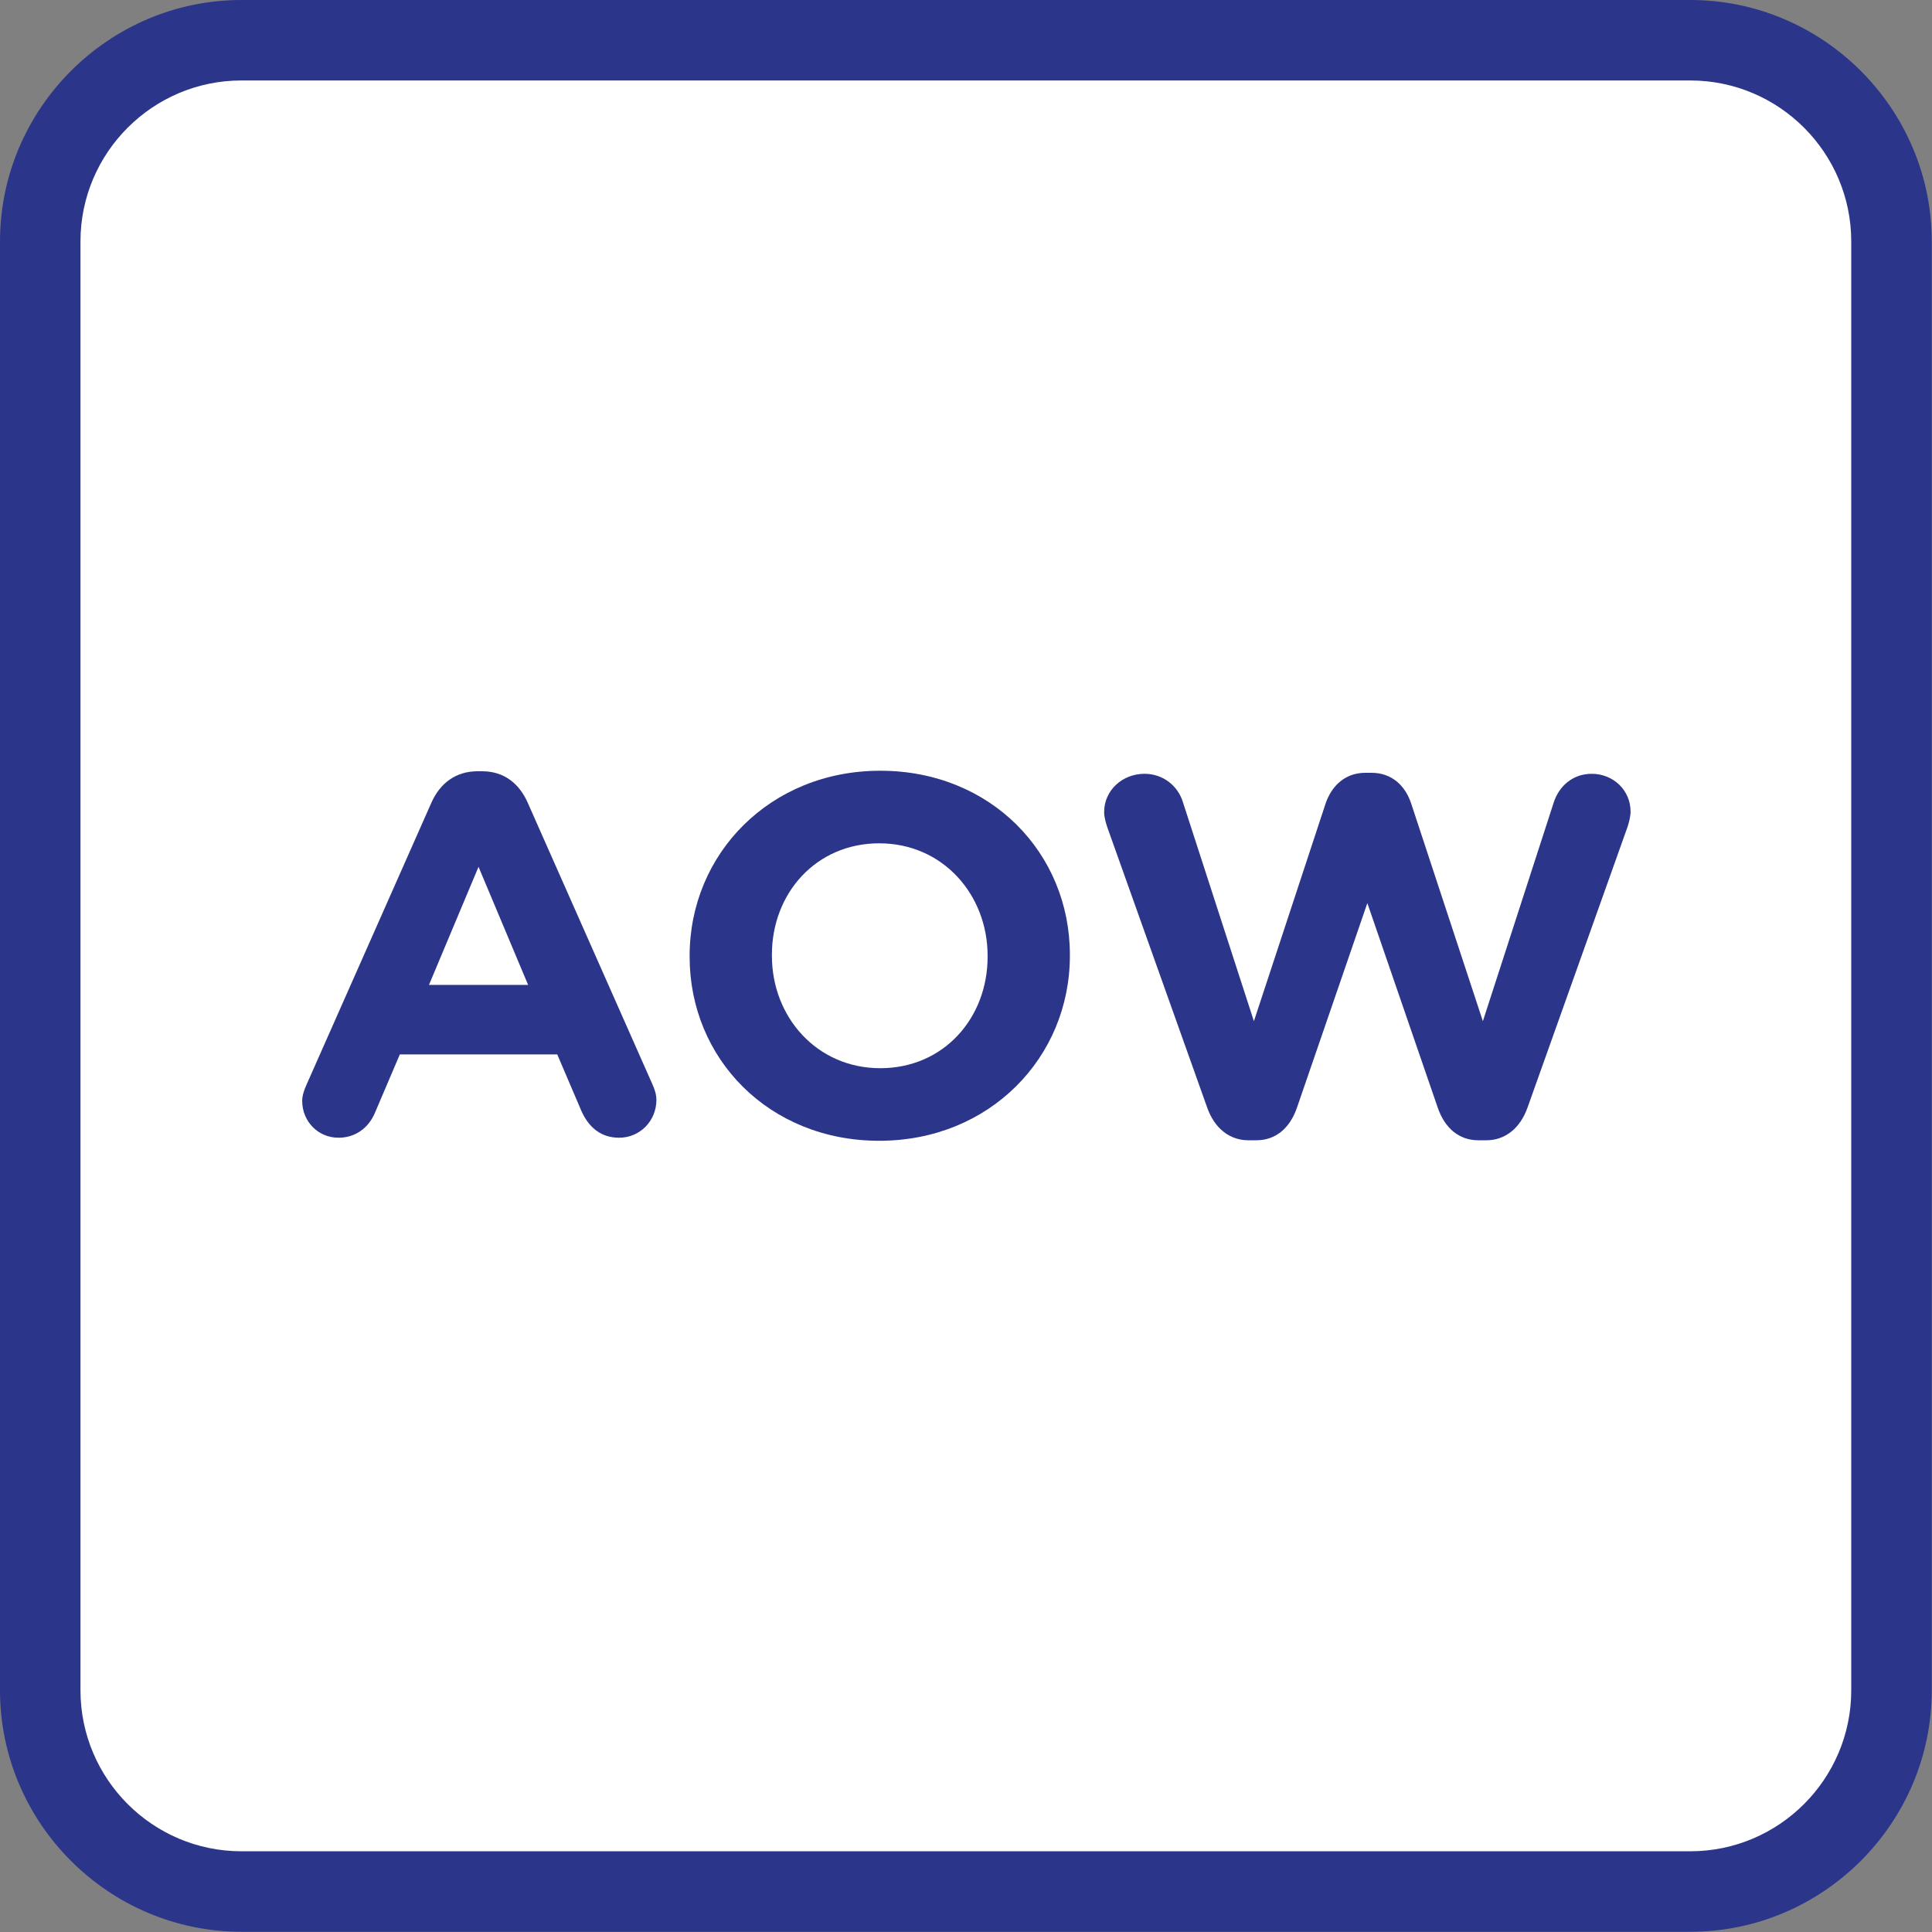 <?xml version="1.0" encoding="UTF-8"?>
<svg width="60px" height="60px" viewBox="0 0 60 60" version="1.1" xmlns="http://www.w3.org/2000/svg" xmlns:xlink="http://www.w3.org/1999/xlink">
    <rect x="0" y="0" width="60" height="60" fill="#808080" stroke="none"/>
    <g stroke="none" stroke-width="1" fill="none" fill-rule="evenodd">
        <g transform="translate(-380, -362)">
            <g transform="translate(380, 362)">
                <path d="M7.499,58.743 C4.053,58.743 1.25,55.939 1.25,52.493 L1.25,7.499 C1.25,4.054 4.053,1.25 7.499,1.25 L52.494,1.25 C55.939,1.25 58.742,4.054 58.742,7.499 L58.742,52.493 C58.742,55.939 55.939,58.743 52.494,58.743 L7.499,58.743 Z" id="Fill-1" fill="#FFFFFF"></path>
                <path d="M52.493,0 L7.498,0 C3.375,0 0,3.375 0,7.499 L0,52.493 C0,56.618 3.375,59.993 7.498,59.993 L52.493,59.993 C56.618,59.993 59.993,56.618 59.993,52.493 L59.993,7.499 C59.993,3.375 56.618,0 52.493,0 M52.493,2.499 C55.25,2.499 57.492,4.743 57.492,7.499 L57.492,52.493 C57.492,55.25 55.25,57.493 52.493,57.493 L7.498,57.493 C4.742,57.493 2.499,55.25 2.499,52.493 L2.499,7.499 C2.499,4.743 4.742,2.499 7.498,2.499 L52.493,2.499" id="Fill-2" fill="#2B358A"></path>
                <path d="M9.385,34.19 C9.385,34.825 9.877,35.333 10.512,35.333 C11.02,35.333 11.433,35.047 11.639,34.571 L12.417,32.746 L17.306,32.746 L18.052,34.492 C18.274,35 18.655,35.333 19.226,35.333 C19.877,35.333 20.385,34.809 20.385,34.158 C20.385,34 20.338,33.841 20.258,33.666 L16.385,24.92 C16.115,24.317 15.639,23.952 14.972,23.952 L14.83,23.952 C14.163,23.952 13.671,24.317 13.401,24.92 L9.528,33.666 C9.449,33.841 9.385,34.016 9.385,34.19 Z M13.322,30.587 L14.861,26.92 L16.401,30.587 L13.322,30.587 Z" id="Fill-3" fill="#2B358A"></path>
                <path d="M27.306,35.428 C30.734,35.428 33.226,32.841 33.226,29.682 L33.226,29.65 C33.226,26.492 30.766,23.936 27.338,23.936 C23.909,23.936 21.417,26.523 21.417,29.682 L21.417,29.714 C21.417,32.873 23.877,35.428 27.306,35.428 Z M27.338,33.174 C25.369,33.174 23.972,31.587 23.972,29.682 L23.972,29.65 C23.972,27.746 25.338,26.19 27.306,26.19 C29.274,26.19 30.671,27.778 30.671,29.682 L30.671,29.714 C30.671,31.619 29.306,33.174 27.338,33.174 Z" id="Fill-4" fill="#2B358A"></path>
                <path d="M37.496,34.412 C37.718,35.031 38.179,35.412 38.766,35.412 L39.02,35.412 C39.607,35.412 40.052,35.047 40.274,34.412 L42.464,28.047 L44.655,34.412 C44.877,35.047 45.322,35.412 45.909,35.412 L46.163,35.412 C46.75,35.412 47.21,35.031 47.433,34.412 L50.544,25.682 C50.591,25.539 50.639,25.349 50.639,25.206 C50.639,24.539 50.099,24.031 49.433,24.031 C48.83,24.031 48.417,24.428 48.258,24.904 L46.052,31.714 L43.83,24.968 C43.639,24.381 43.21,24 42.591,24 L42.401,24 C41.782,24 41.353,24.397 41.163,24.968 L38.941,31.714 L36.734,24.904 C36.576,24.397 36.115,24.031 35.544,24.031 C34.861,24.031 34.29,24.539 34.29,25.222 C34.29,25.365 34.338,25.539 34.385,25.682 L37.496,34.412 Z" id="Fill-5" fill="#2B358A"></path>
            </g>
        </g>
    </g>
</svg>
